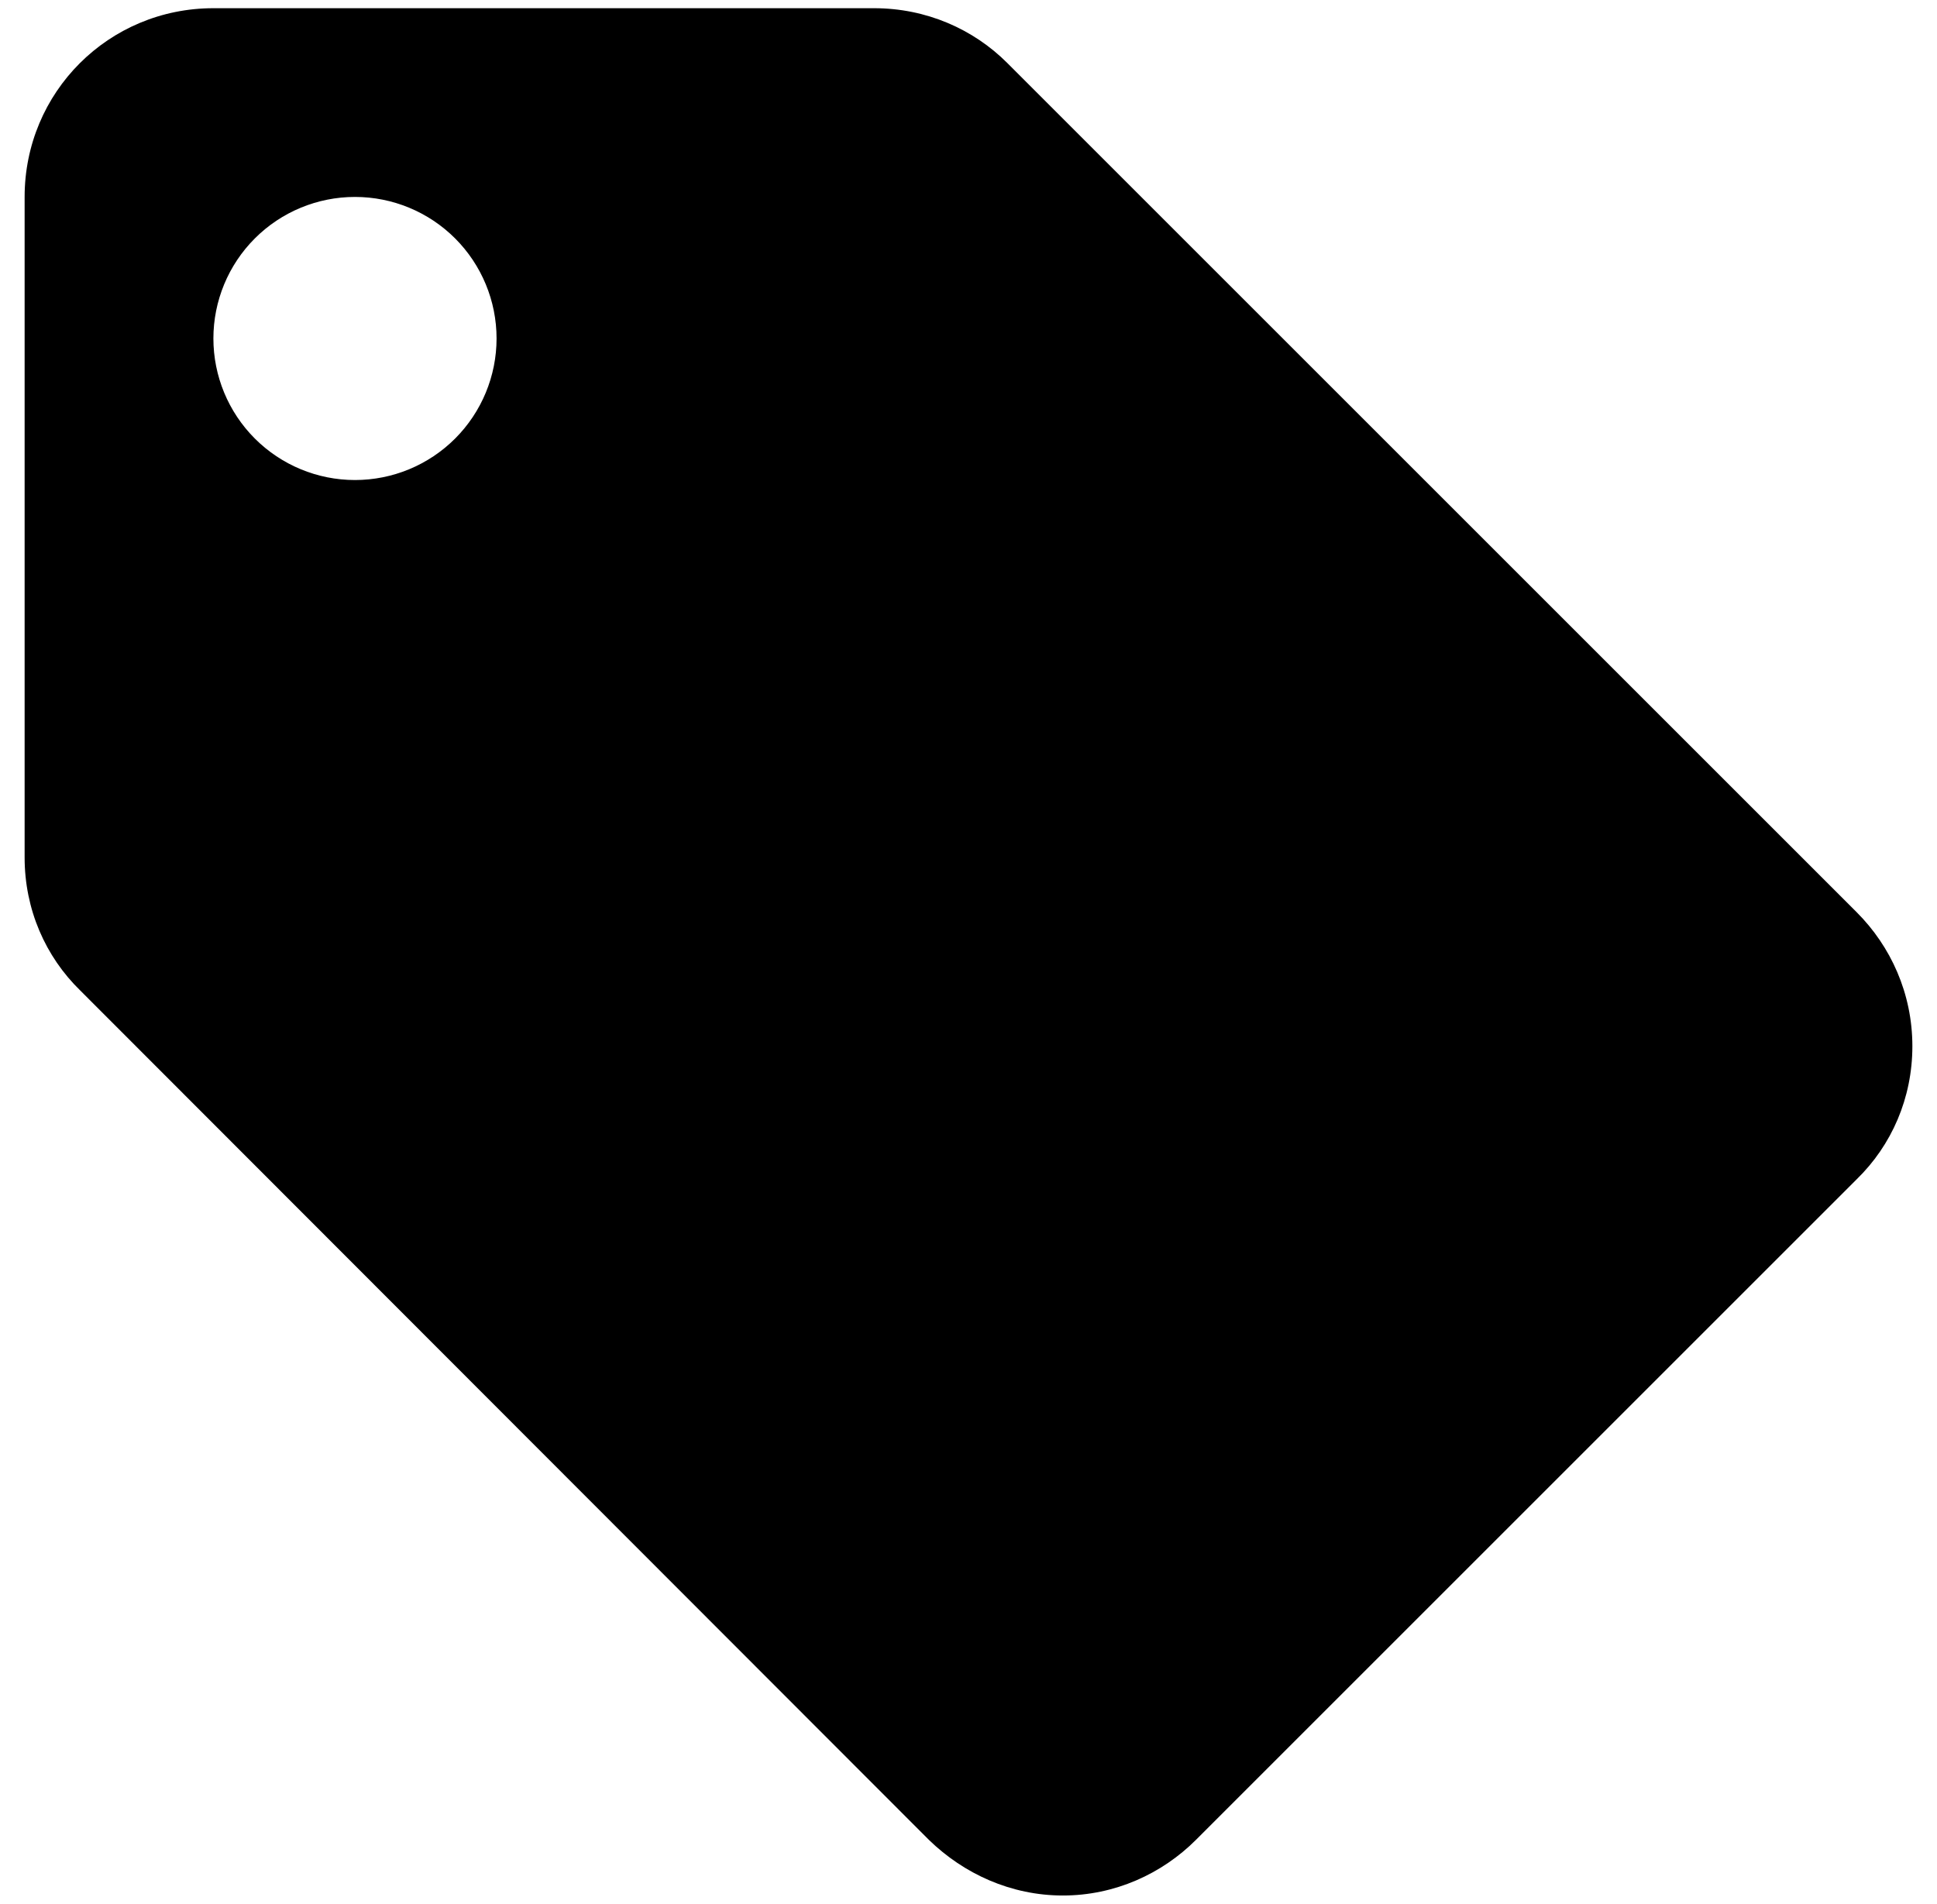 <svg width="59" height="58" viewBox="0 0 59 58" fill="none" xmlns="http://www.w3.org/2000/svg">
<path d="M10.812 14.625C9.669 14.625 8.572 14.171 7.763 13.362C6.954 12.553 6.5 11.456 6.5 10.312C6.5 9.169 6.954 8.072 7.763 7.263C8.572 6.454 9.669 6 10.812 6C11.956 6 13.053 6.454 13.862 7.263C14.671 8.072 15.125 9.169 15.125 10.312C15.125 11.456 14.671 12.553 13.862 13.362C13.053 14.171 11.956 14.625 10.812 14.625ZM56.554 27.793L30.679 1.917C29.644 0.882 28.206 0.25 26.625 0.25H6.5C3.309 0.25 0.75 2.809 0.75 6V26.125C0.75 27.706 1.383 29.144 2.446 30.179L28.293 56.054C29.356 57.089 30.794 57.75 32.375 57.75C33.956 57.75 35.394 57.089 36.429 56.054L56.554 35.929C57.617 34.894 58.25 33.456 58.25 31.875C58.25 30.265 57.589 28.828 56.554 27.793Z" fill="black"/>
</svg>
